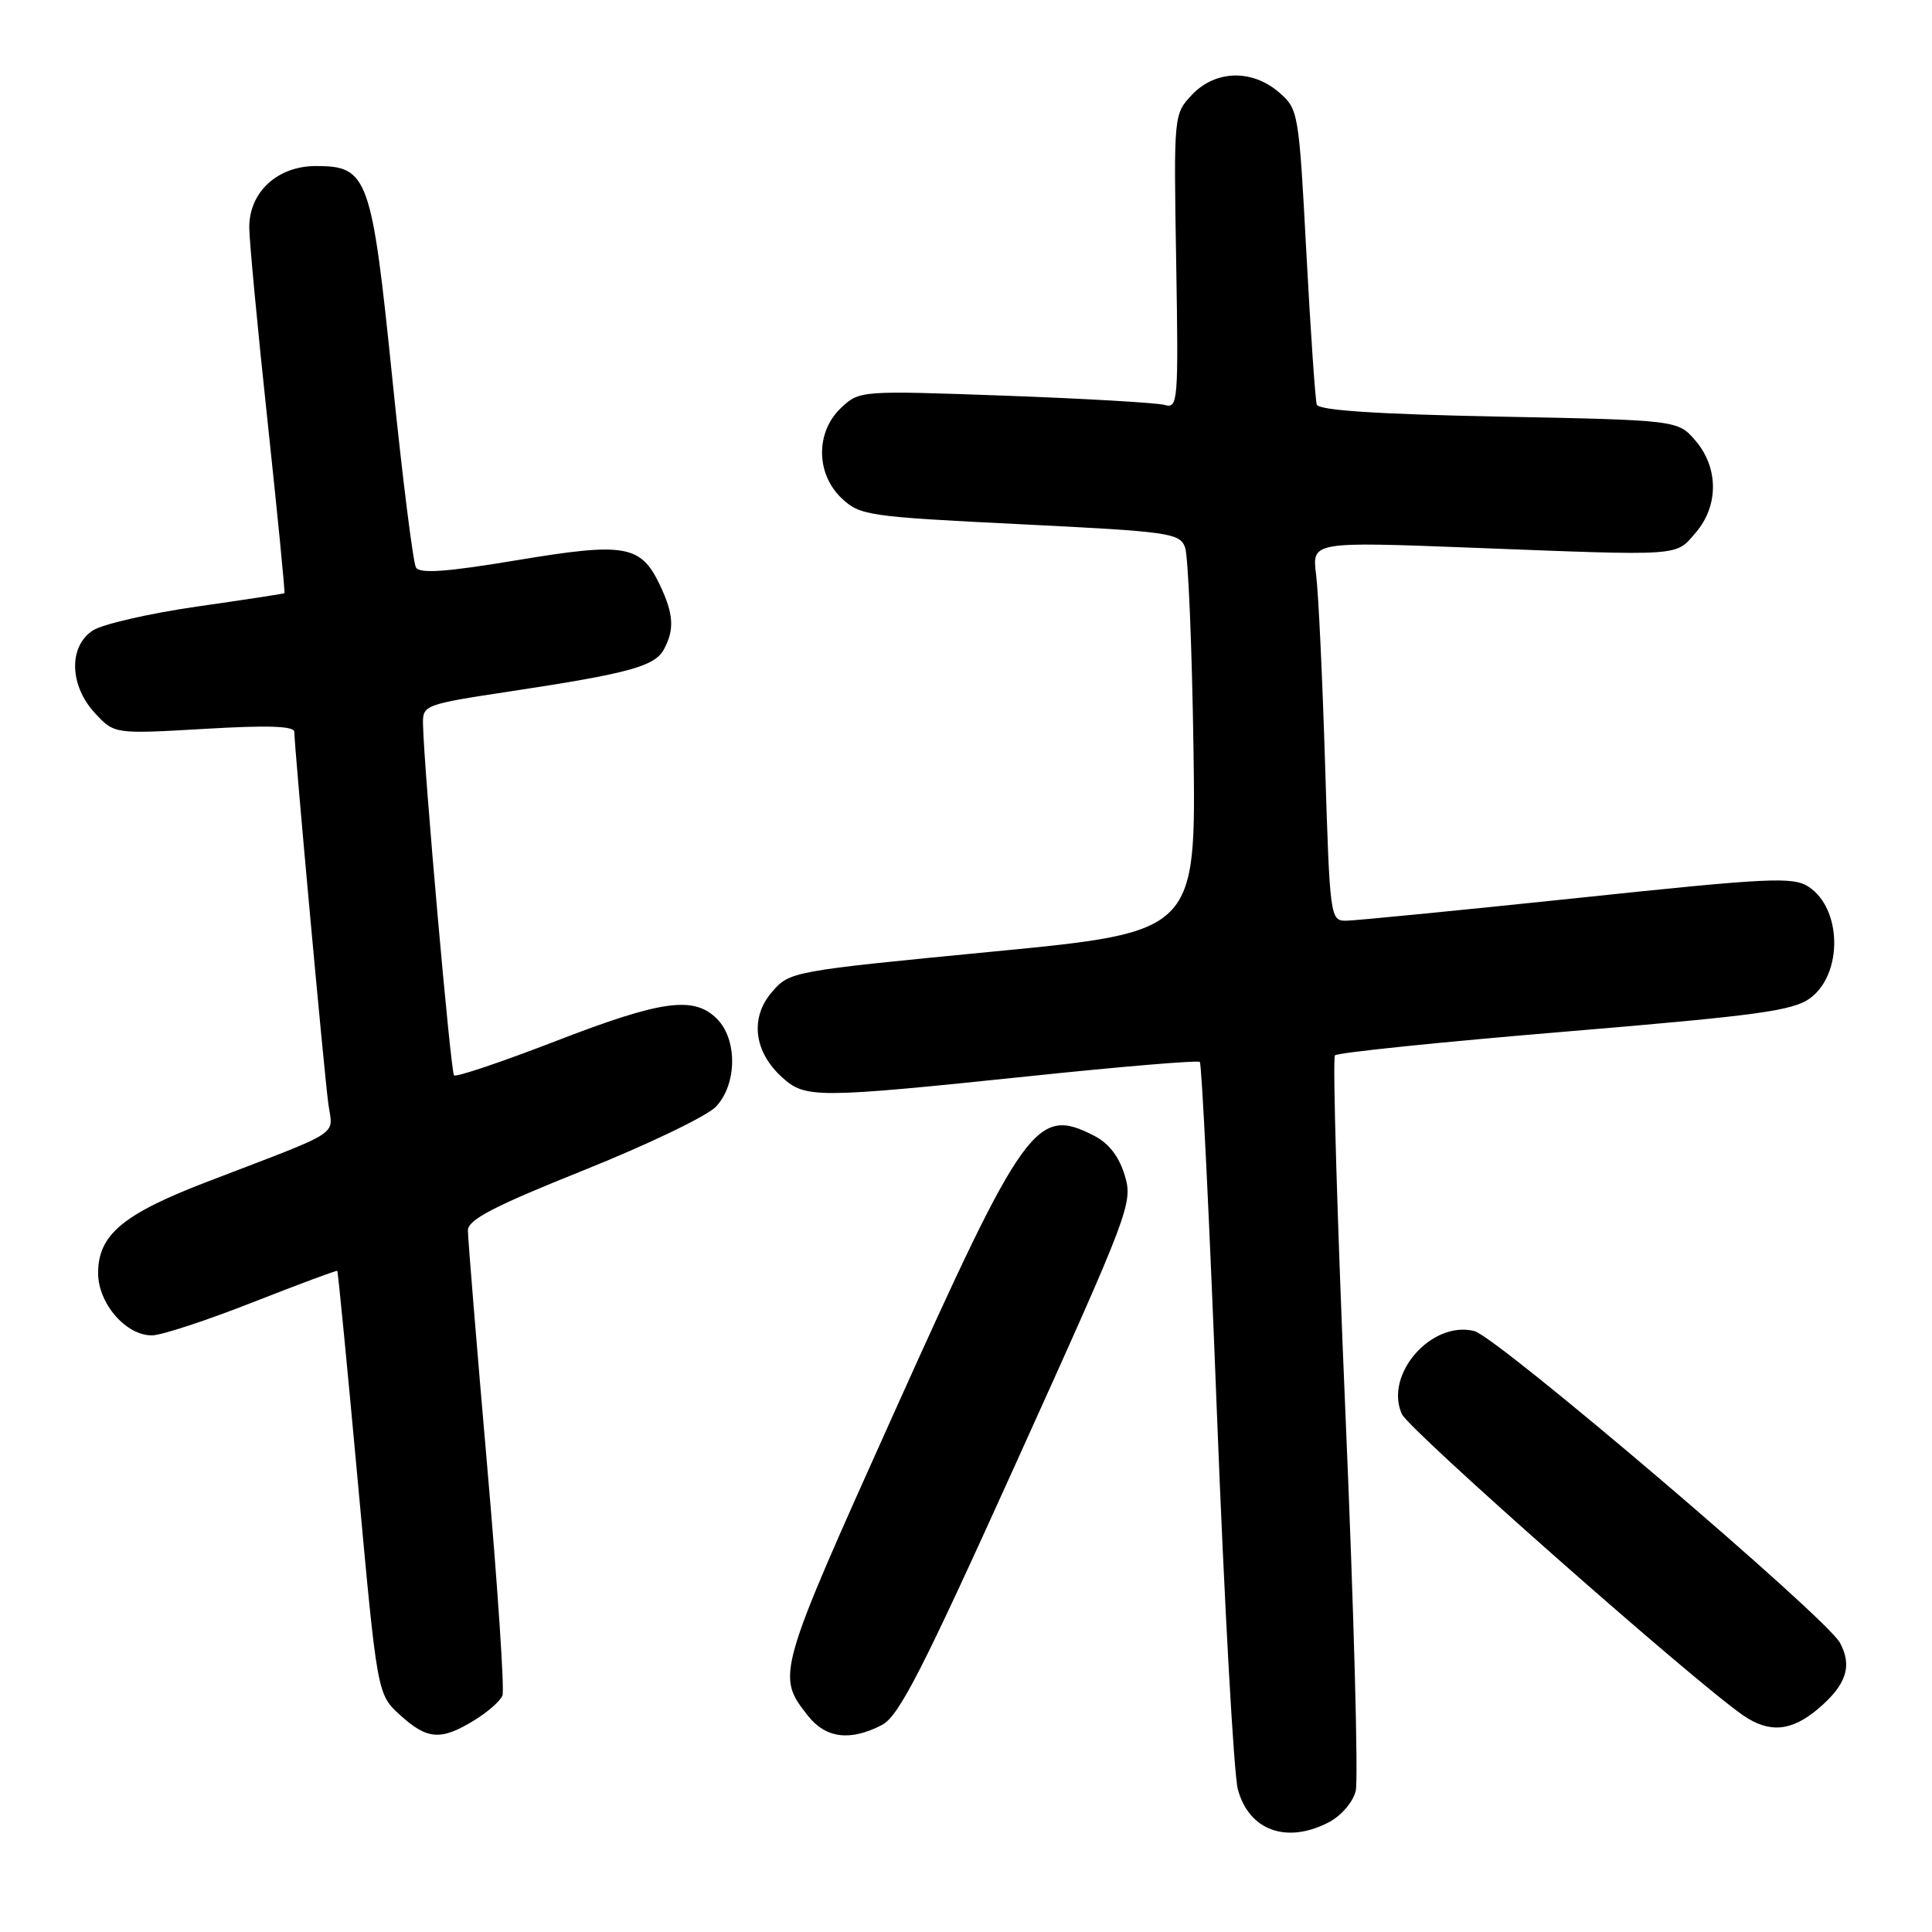 <?xml version="1.0" encoding="UTF-8" standalone="no"?>
<!DOCTYPE svg PUBLIC "-//W3C//DTD SVG 1.1//EN" "http://www.w3.org/Graphics/SVG/1.1/DTD/svg11.dtd" >
<svg xmlns="http://www.w3.org/2000/svg" xmlns:xlink="http://www.w3.org/1999/xlink" version="1.1" viewBox="0 0 256 256">
 <g >
 <path fill="currentColor"
d=" M 176.04 241.48 C 177.70 240.62 179.26 238.82 179.64 237.31 C 180.00 235.85 179.40 213.47 178.29 187.58 C 177.19 161.69 176.56 140.20 176.89 139.84 C 177.23 139.48 190.94 138.07 207.37 136.70 C 233.00 134.56 237.62 133.93 239.87 132.25 C 244.20 129.04 244.07 120.40 239.66 117.51 C 237.58 116.15 234.59 116.29 208.93 119.00 C 193.29 120.64 179.54 121.99 178.36 122.00 C 176.26 122.00 176.21 121.59 175.58 101.25 C 175.23 89.84 174.70 78.53 174.39 76.13 C 173.84 71.76 173.84 71.76 195.17 72.58 C 223.16 73.66 221.96 73.75 224.69 70.58 C 227.75 67.02 227.73 61.97 224.66 58.39 C 222.32 55.67 222.32 55.67 198.58 55.20 C 182.39 54.88 174.72 54.37 174.48 53.61 C 174.28 53.00 173.66 43.95 173.10 33.50 C 172.11 14.85 172.04 14.46 169.49 12.25 C 165.90 9.14 161.03 9.28 157.93 12.57 C 155.53 15.13 155.52 15.19 155.85 34.67 C 156.16 53.23 156.09 54.16 154.34 53.66 C 153.33 53.37 143.82 52.82 133.20 52.43 C 113.98 51.74 113.89 51.75 111.45 54.04 C 108.05 57.24 108.09 62.79 111.54 66.04 C 113.96 68.31 115.03 68.47 135.18 69.46 C 155.00 70.44 156.32 70.62 157.03 72.54 C 157.44 73.66 157.94 85.58 158.14 99.03 C 158.50 123.49 158.50 123.49 131.58 126.09 C 104.79 128.69 104.64 128.71 102.27 131.47 C 99.35 134.87 99.89 139.36 103.63 142.75 C 106.72 145.55 108.09 145.55 136.50 142.59 C 148.60 141.32 158.71 140.48 158.98 140.71 C 159.24 140.94 160.27 161.91 161.25 187.31 C 162.24 212.71 163.49 235.12 164.02 237.09 C 165.48 242.54 170.47 244.36 176.04 241.48 Z  M 62.78 227.99 C 64.59 226.89 66.30 225.39 66.58 224.66 C 66.86 223.93 65.94 210.18 64.54 194.10 C 63.14 178.03 62.00 164.05 62.00 163.04 C 62.00 161.62 65.40 159.85 77.38 155.05 C 85.84 151.66 93.72 147.87 94.88 146.63 C 97.67 143.66 97.73 137.73 95.00 135.00 C 91.93 131.93 87.67 132.52 73.54 137.99 C 66.44 140.73 60.42 142.76 60.16 142.49 C 59.72 142.05 56.15 101.69 56.05 95.93 C 56.00 93.42 56.24 93.33 67.75 91.59 C 83.38 89.22 86.77 88.29 87.98 86.03 C 89.39 83.41 89.26 81.35 87.45 77.54 C 84.92 72.20 82.85 71.84 68.50 74.23 C 59.21 75.78 55.64 76.04 55.12 75.20 C 54.74 74.58 53.34 63.42 52.01 50.41 C 49.26 23.39 48.76 22.00 41.88 22.00 C 36.73 22.00 32.99 25.47 33.03 30.20 C 33.05 32.02 34.14 43.62 35.47 55.98 C 36.79 68.34 37.79 78.52 37.69 78.60 C 37.58 78.68 32.35 79.48 26.05 80.38 C 19.76 81.29 13.57 82.71 12.30 83.54 C 9.06 85.66 9.19 90.83 12.58 94.49 C 15.16 97.27 15.16 97.27 27.08 96.58 C 35.51 96.08 39.00 96.20 39.00 96.98 C 39.00 98.98 42.97 142.42 43.51 146.29 C 44.11 150.60 45.65 149.61 27.53 156.56 C 16.30 160.86 13.00 163.61 13.00 168.69 C 13.00 172.74 16.74 177.03 20.20 176.94 C 21.47 176.91 27.45 174.94 33.50 172.56 C 39.55 170.19 44.58 168.31 44.69 168.39 C 44.79 168.47 46.02 181.13 47.43 196.52 C 49.99 224.50 49.99 224.50 53.01 227.25 C 56.61 230.52 58.41 230.66 62.78 227.99 Z  M 116.84 228.58 C 119.11 227.41 122.13 221.51 134.87 193.33 C 149.72 160.49 150.13 159.39 149.04 155.76 C 148.30 153.28 146.94 151.50 145.01 150.51 C 137.35 146.55 135.78 148.72 118.47 187.20 C 102.91 221.80 102.85 222.00 107.05 227.34 C 109.41 230.34 112.65 230.75 116.84 228.58 Z  M 240.87 226.46 C 244.64 223.28 245.48 220.77 243.80 217.67 C 241.97 214.28 198.40 177.14 195.35 176.37 C 189.66 174.95 183.38 182.16 185.76 187.38 C 186.74 189.51 224.35 222.72 230.97 227.29 C 234.42 229.67 237.34 229.43 240.87 226.46 Z "/>
</g>
</svg>